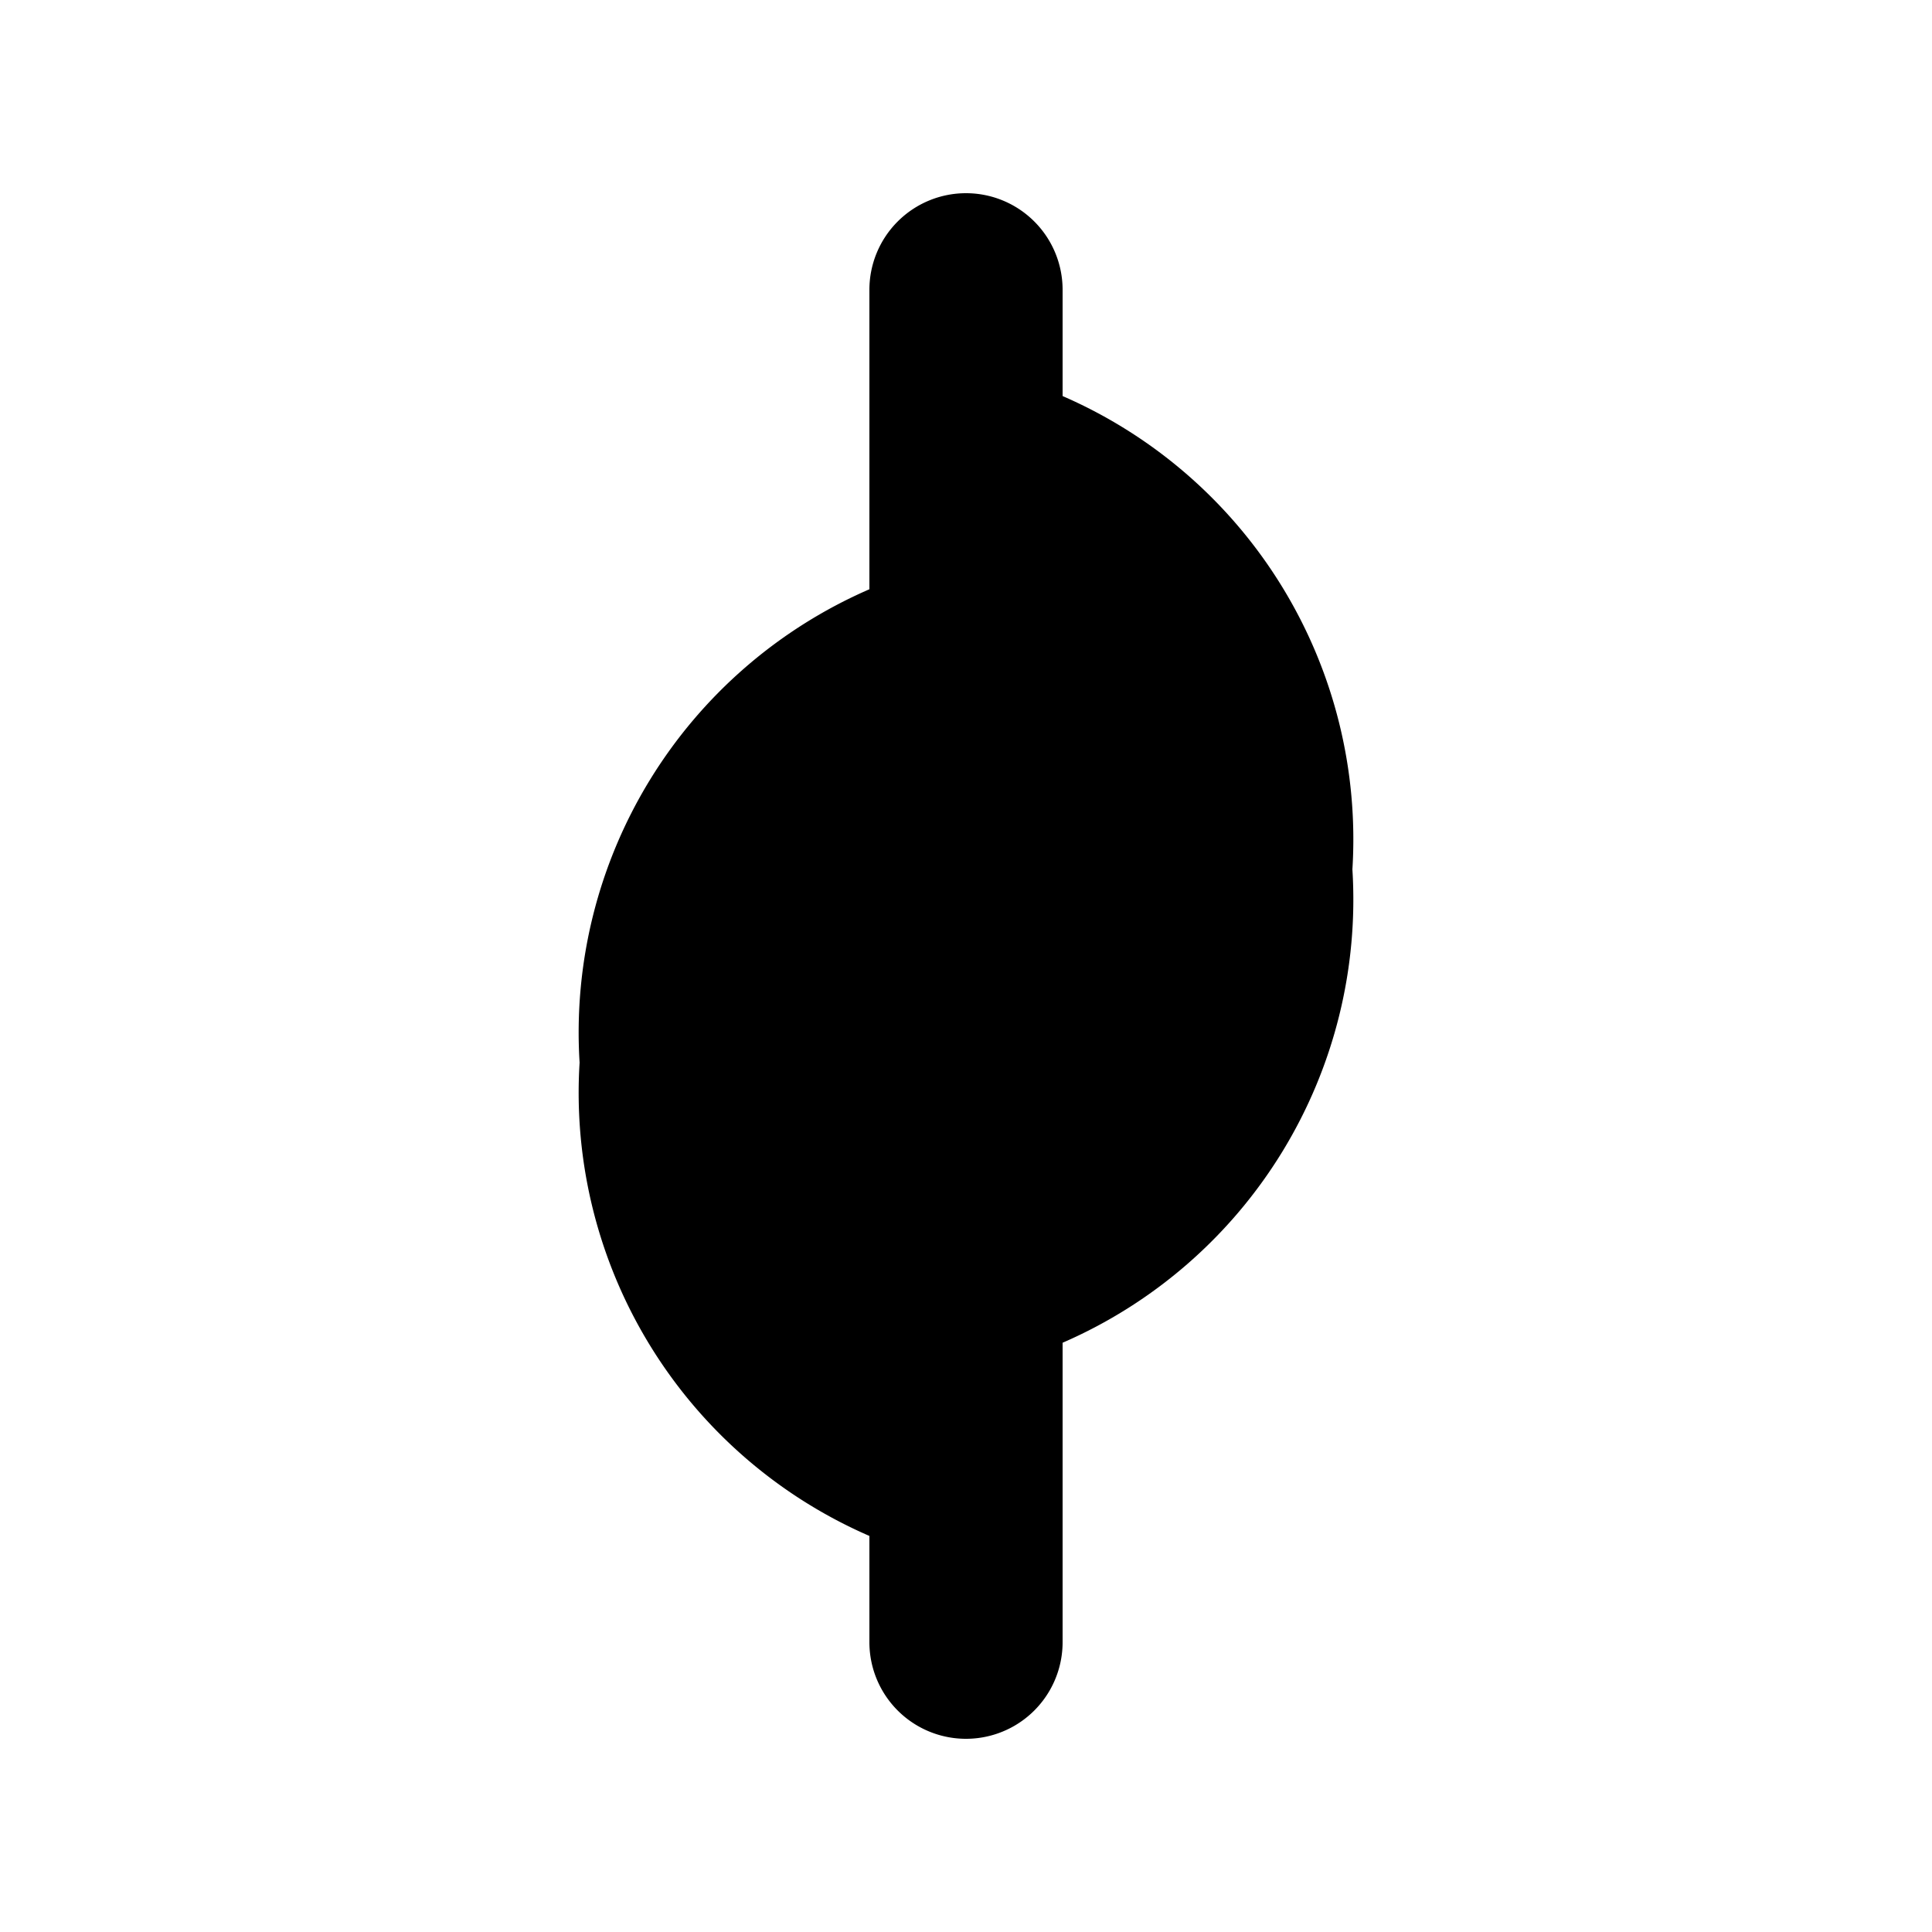 <svg xmlns="http://www.w3.org/2000/svg" fill="currentColor" viewBox="0 0 20 20">
  <path d="M10 2a1 1 0 011 1v1.1a5.002 5.002 0 013 4.9 5.002 5.002 0 01-3 4.9V17a1 1 0 11-2 0v-1.1a5.002 5.002 0 01-3-4.9 5.002 5.002 0 013-4.9V3a1 1 0 011-1z" />
</svg>
